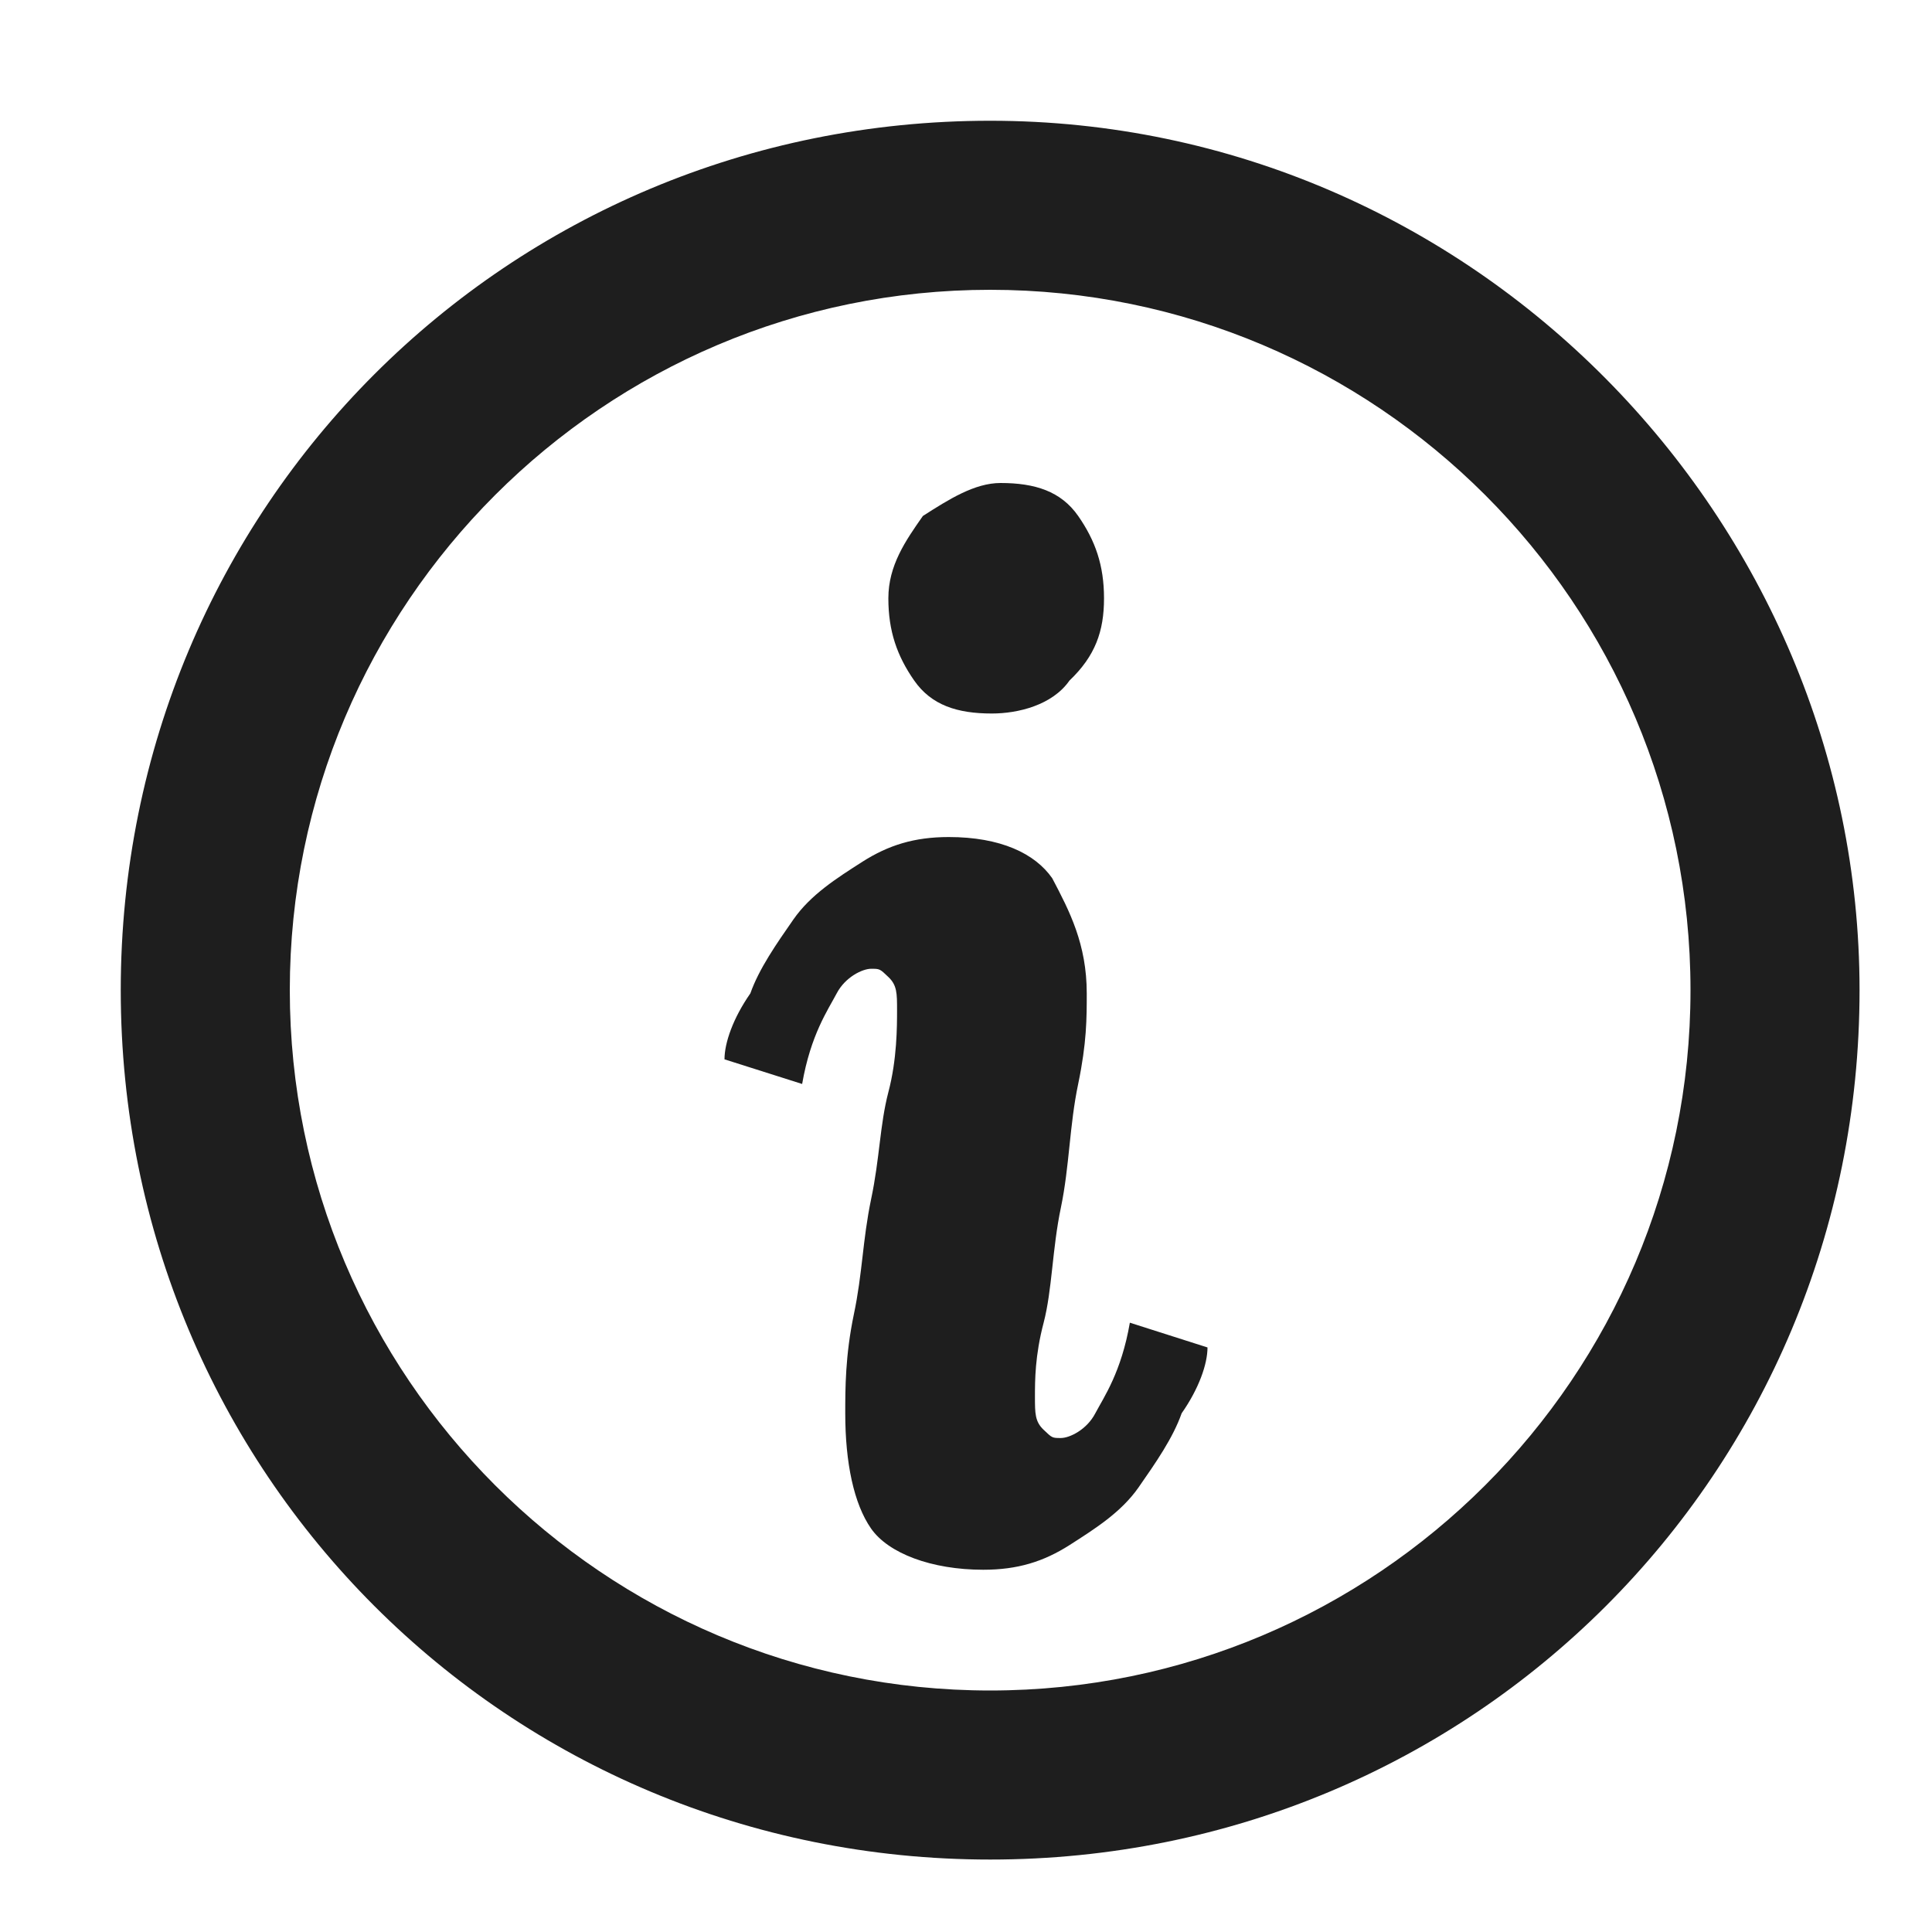 <svg width="16" height="16" viewBox="0 0 16 16" fill="none" xmlns="http://www.w3.org/2000/svg">
<path d="M8.2 15.4C4.2 15.4 1 12.2 1 8.2C1 4.2 4.2 1 8.2 1C12.2 1 15.4 4.3 15.4 8.2C15.4 12.2 12.2 15.4 8.2 15.4ZM8.2 2.4C5 2.4 2.4 5 2.4 8.2C2.4 11.4 5 14 8.2 14C11.4 14 14 11.4 14 8.2C14 5 11.4 2.4 8.2 2.4Z" fill="#1E1E1E"/>
<path d="M8.286 4C8.571 4 8.786 4.068 8.929 4.273C9.071 4.477 9.143 4.682 9.143 4.955C9.143 5.227 9.071 5.432 8.857 5.636C8.714 5.841 8.429 5.909 8.214 5.909C7.929 5.909 7.714 5.841 7.571 5.636C7.429 5.432 7.357 5.227 7.357 4.955C7.357 4.682 7.5 4.477 7.643 4.273C7.857 4.136 8.071 4 8.286 4ZM7.857 6.932C8.286 6.932 8.571 7.068 8.714 7.273C8.857 7.545 9 7.818 9 8.227C9 8.432 9 8.636 8.929 8.977C8.857 9.318 8.857 9.659 8.786 10C8.714 10.341 8.714 10.682 8.643 10.954C8.571 11.227 8.571 11.432 8.571 11.568C8.571 11.704 8.571 11.773 8.643 11.841C8.714 11.909 8.714 11.909 8.786 11.909C8.857 11.909 9 11.841 9.071 11.704C9.143 11.568 9.286 11.364 9.357 10.954L10 11.159C10 11.296 9.929 11.5 9.786 11.704C9.714 11.909 9.571 12.114 9.429 12.318C9.286 12.523 9.071 12.659 8.857 12.796C8.643 12.932 8.429 13 8.143 13C7.714 13 7.357 12.864 7.214 12.659C7.071 12.454 7 12.114 7 11.704C7 11.5 7 11.227 7.071 10.886C7.143 10.546 7.143 10.273 7.214 9.932C7.286 9.591 7.286 9.318 7.357 9.045C7.429 8.773 7.429 8.5 7.429 8.364C7.429 8.227 7.429 8.159 7.357 8.091C7.286 8.023 7.286 8.023 7.214 8.023C7.143 8.023 7 8.091 6.929 8.227C6.857 8.364 6.714 8.568 6.643 8.977L6 8.773C6 8.636 6.071 8.432 6.214 8.227C6.286 8.023 6.429 7.818 6.571 7.614C6.714 7.409 6.929 7.273 7.143 7.136C7.357 7 7.571 6.932 7.857 6.932Z" fill="#1E1E1E"/>
</svg>
